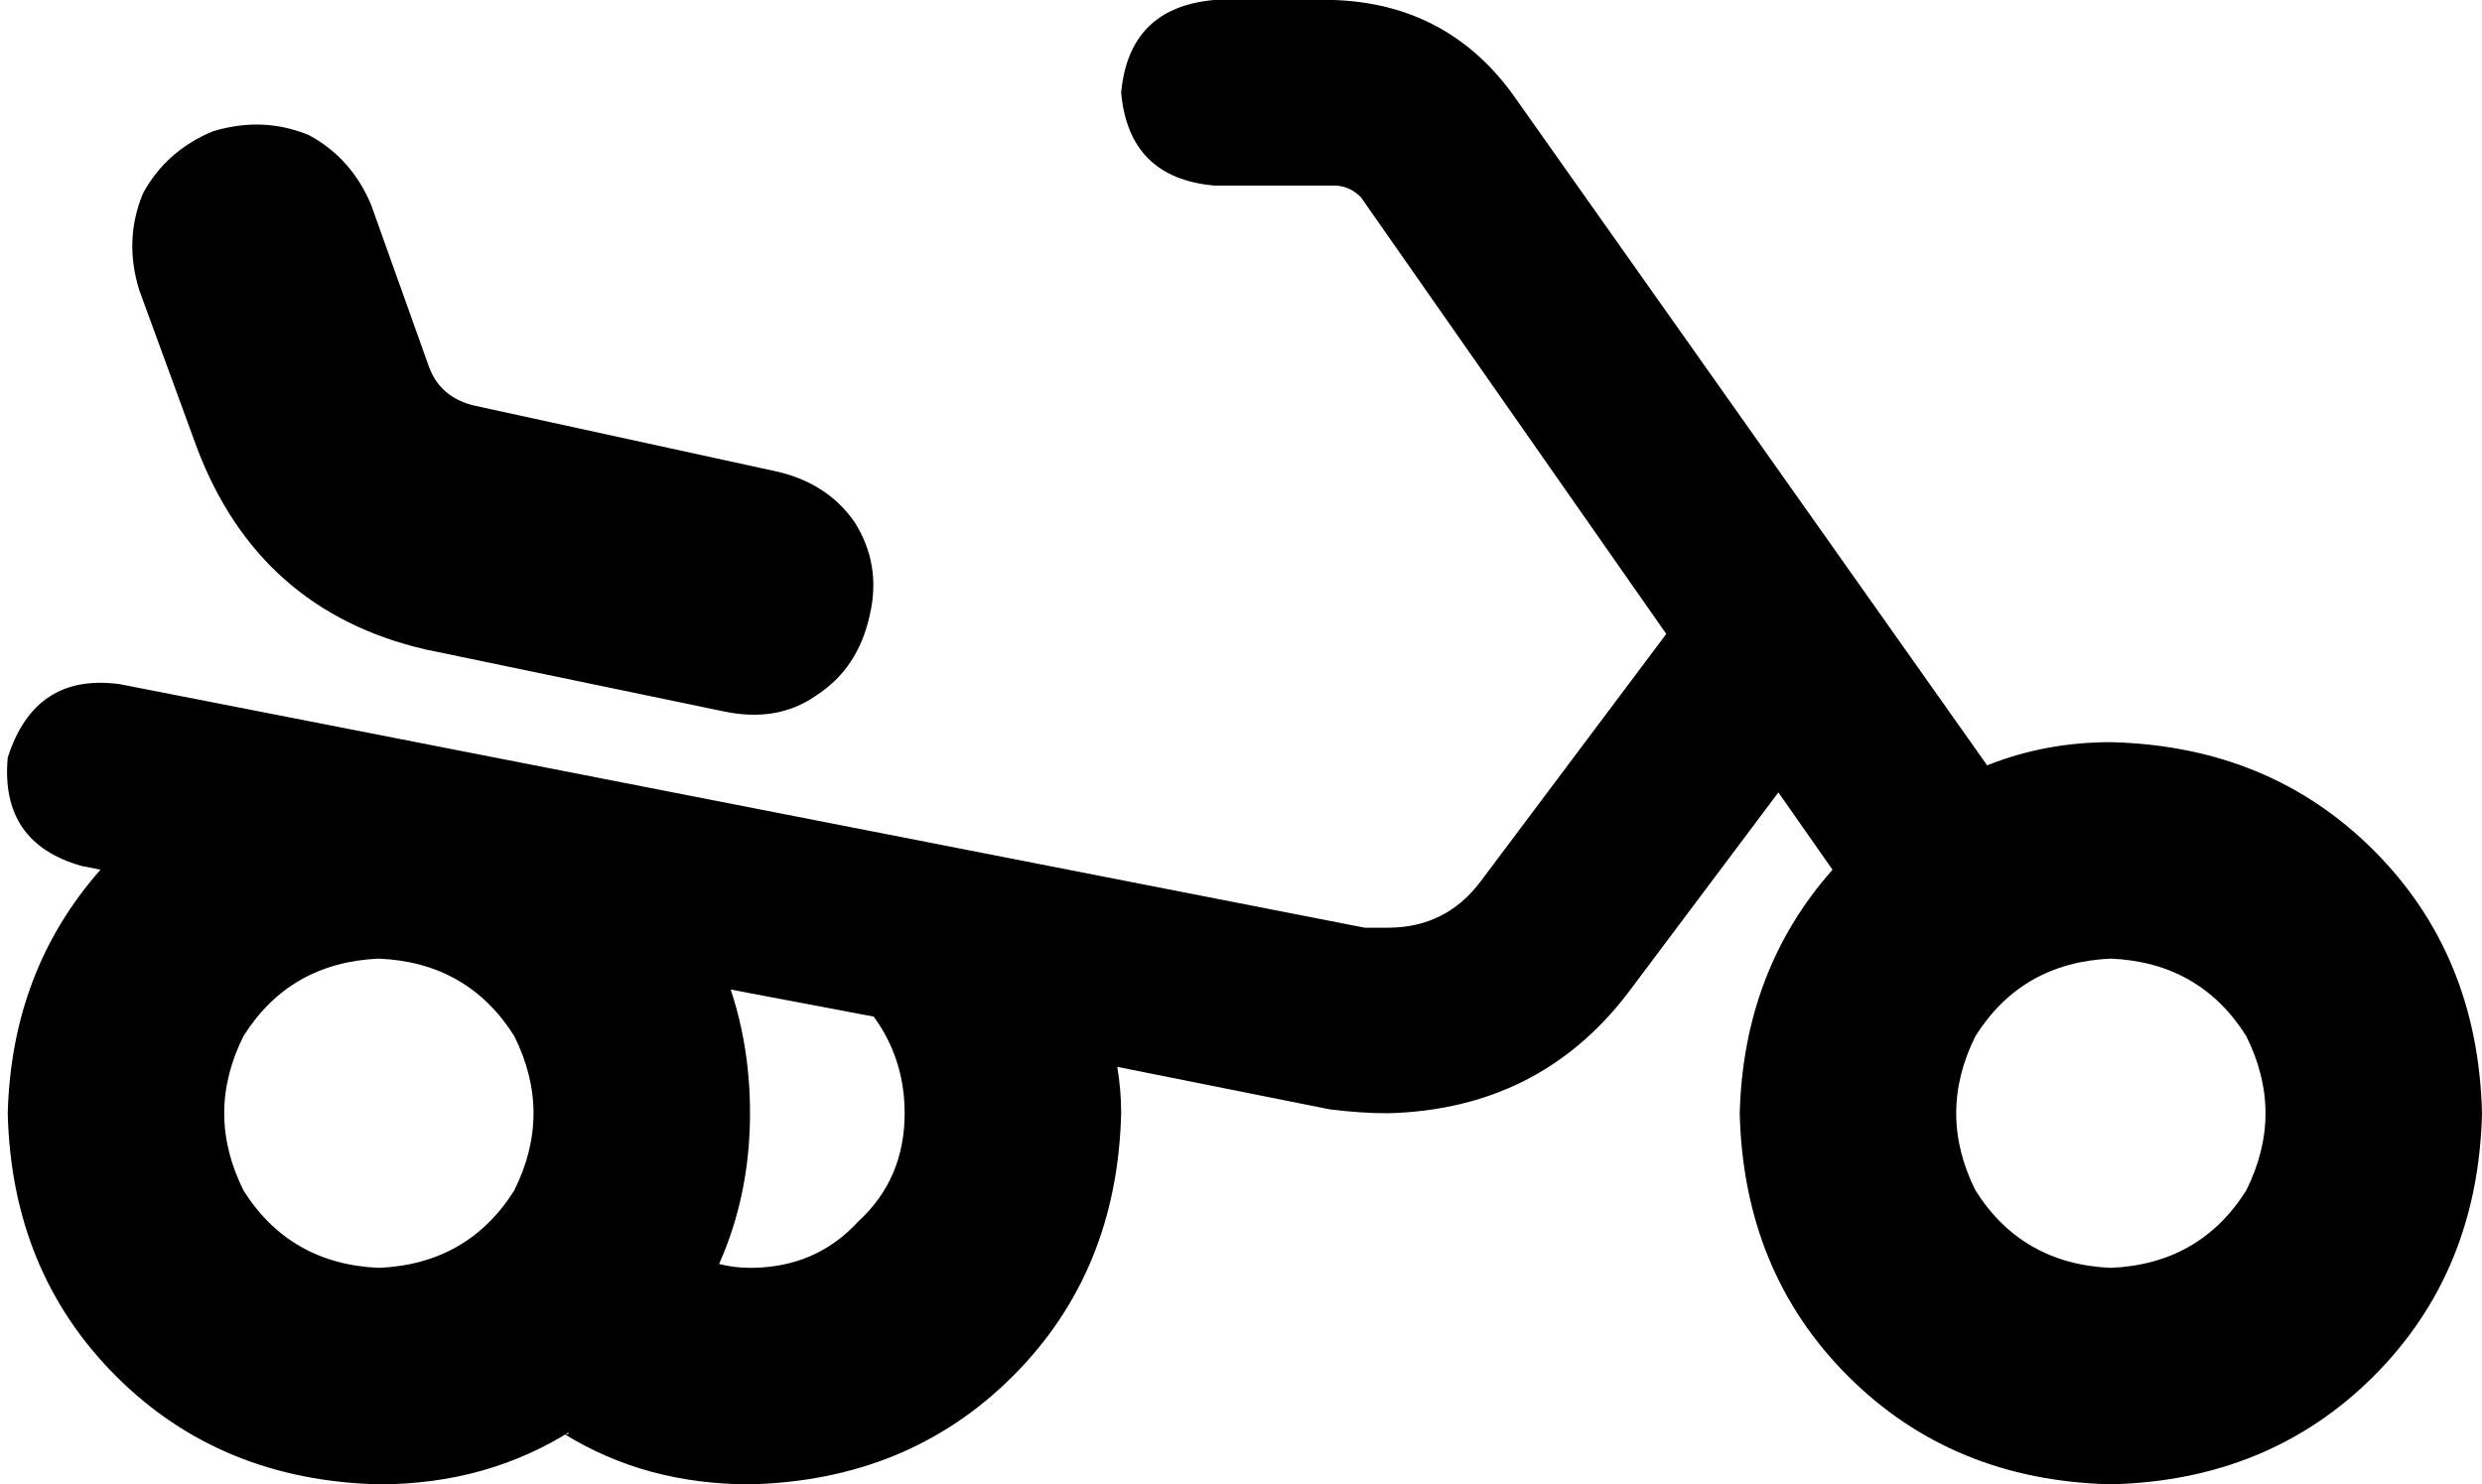 <svg xmlns="http://www.w3.org/2000/svg" viewBox="0 0 642 384">
    <path d="M 314 0 Q 292 2 290 24 Q 292 46 314 48 L 345 48 Q 349 48 352 51 L 431 164 L 383 228 Q 374 240 359 240 Q 356 240 353 240 L 31 177 Q 9 174 2 196 Q 0 218 21 224 L 26 225 Q 3 251 2 288 Q 3 329 30 356 Q 57 383 98 384 Q 126 384 148 370 Q 147 370 147 371 Q 146 371 146 371 Q 167 384 194 384 Q 235 383 262 356 Q 289 329 290 288 Q 290 282 289 276 L 344 287 Q 352 288 359 288 Q 398 287 421 257 L 460 205 L 474 225 Q 451 251 450 288 Q 451 329 478 356 Q 505 383 546 384 Q 587 383 614 356 Q 641 329 642 288 Q 641 247 614 220 Q 587 193 546 192 Q 529 192 514 198 L 391 24 Q 374 1 345 0 L 314 0 L 314 0 Z M 226 263 Q 234 274 234 288 Q 234 305 222 316 Q 211 328 194 328 Q 190 328 186 327 Q 194 309 194 288 Q 194 271 189 256 L 226 263 L 226 263 Z M 98 248 Q 121 249 133 268 Q 143 288 133 308 Q 121 327 98 328 Q 75 327 63 308 Q 53 288 63 268 Q 75 249 98 248 L 98 248 Z M 546 248 Q 569 249 581 268 Q 591 288 581 308 Q 569 327 546 328 Q 523 327 511 308 Q 501 288 511 268 Q 523 249 546 248 L 546 248 Z M 96 53 Q 91 41 80 35 L 80 35 Q 68 30 55 34 Q 43 39 37 50 Q 32 62 36 75 L 51 116 Q 67 158 110 168 L 187 184 Q 201 187 211 180 Q 222 173 225 159 Q 228 146 221 135 Q 214 125 201 122 L 123 105 Q 114 103 111 95 L 96 53 L 96 53 Z"/>
</svg>
